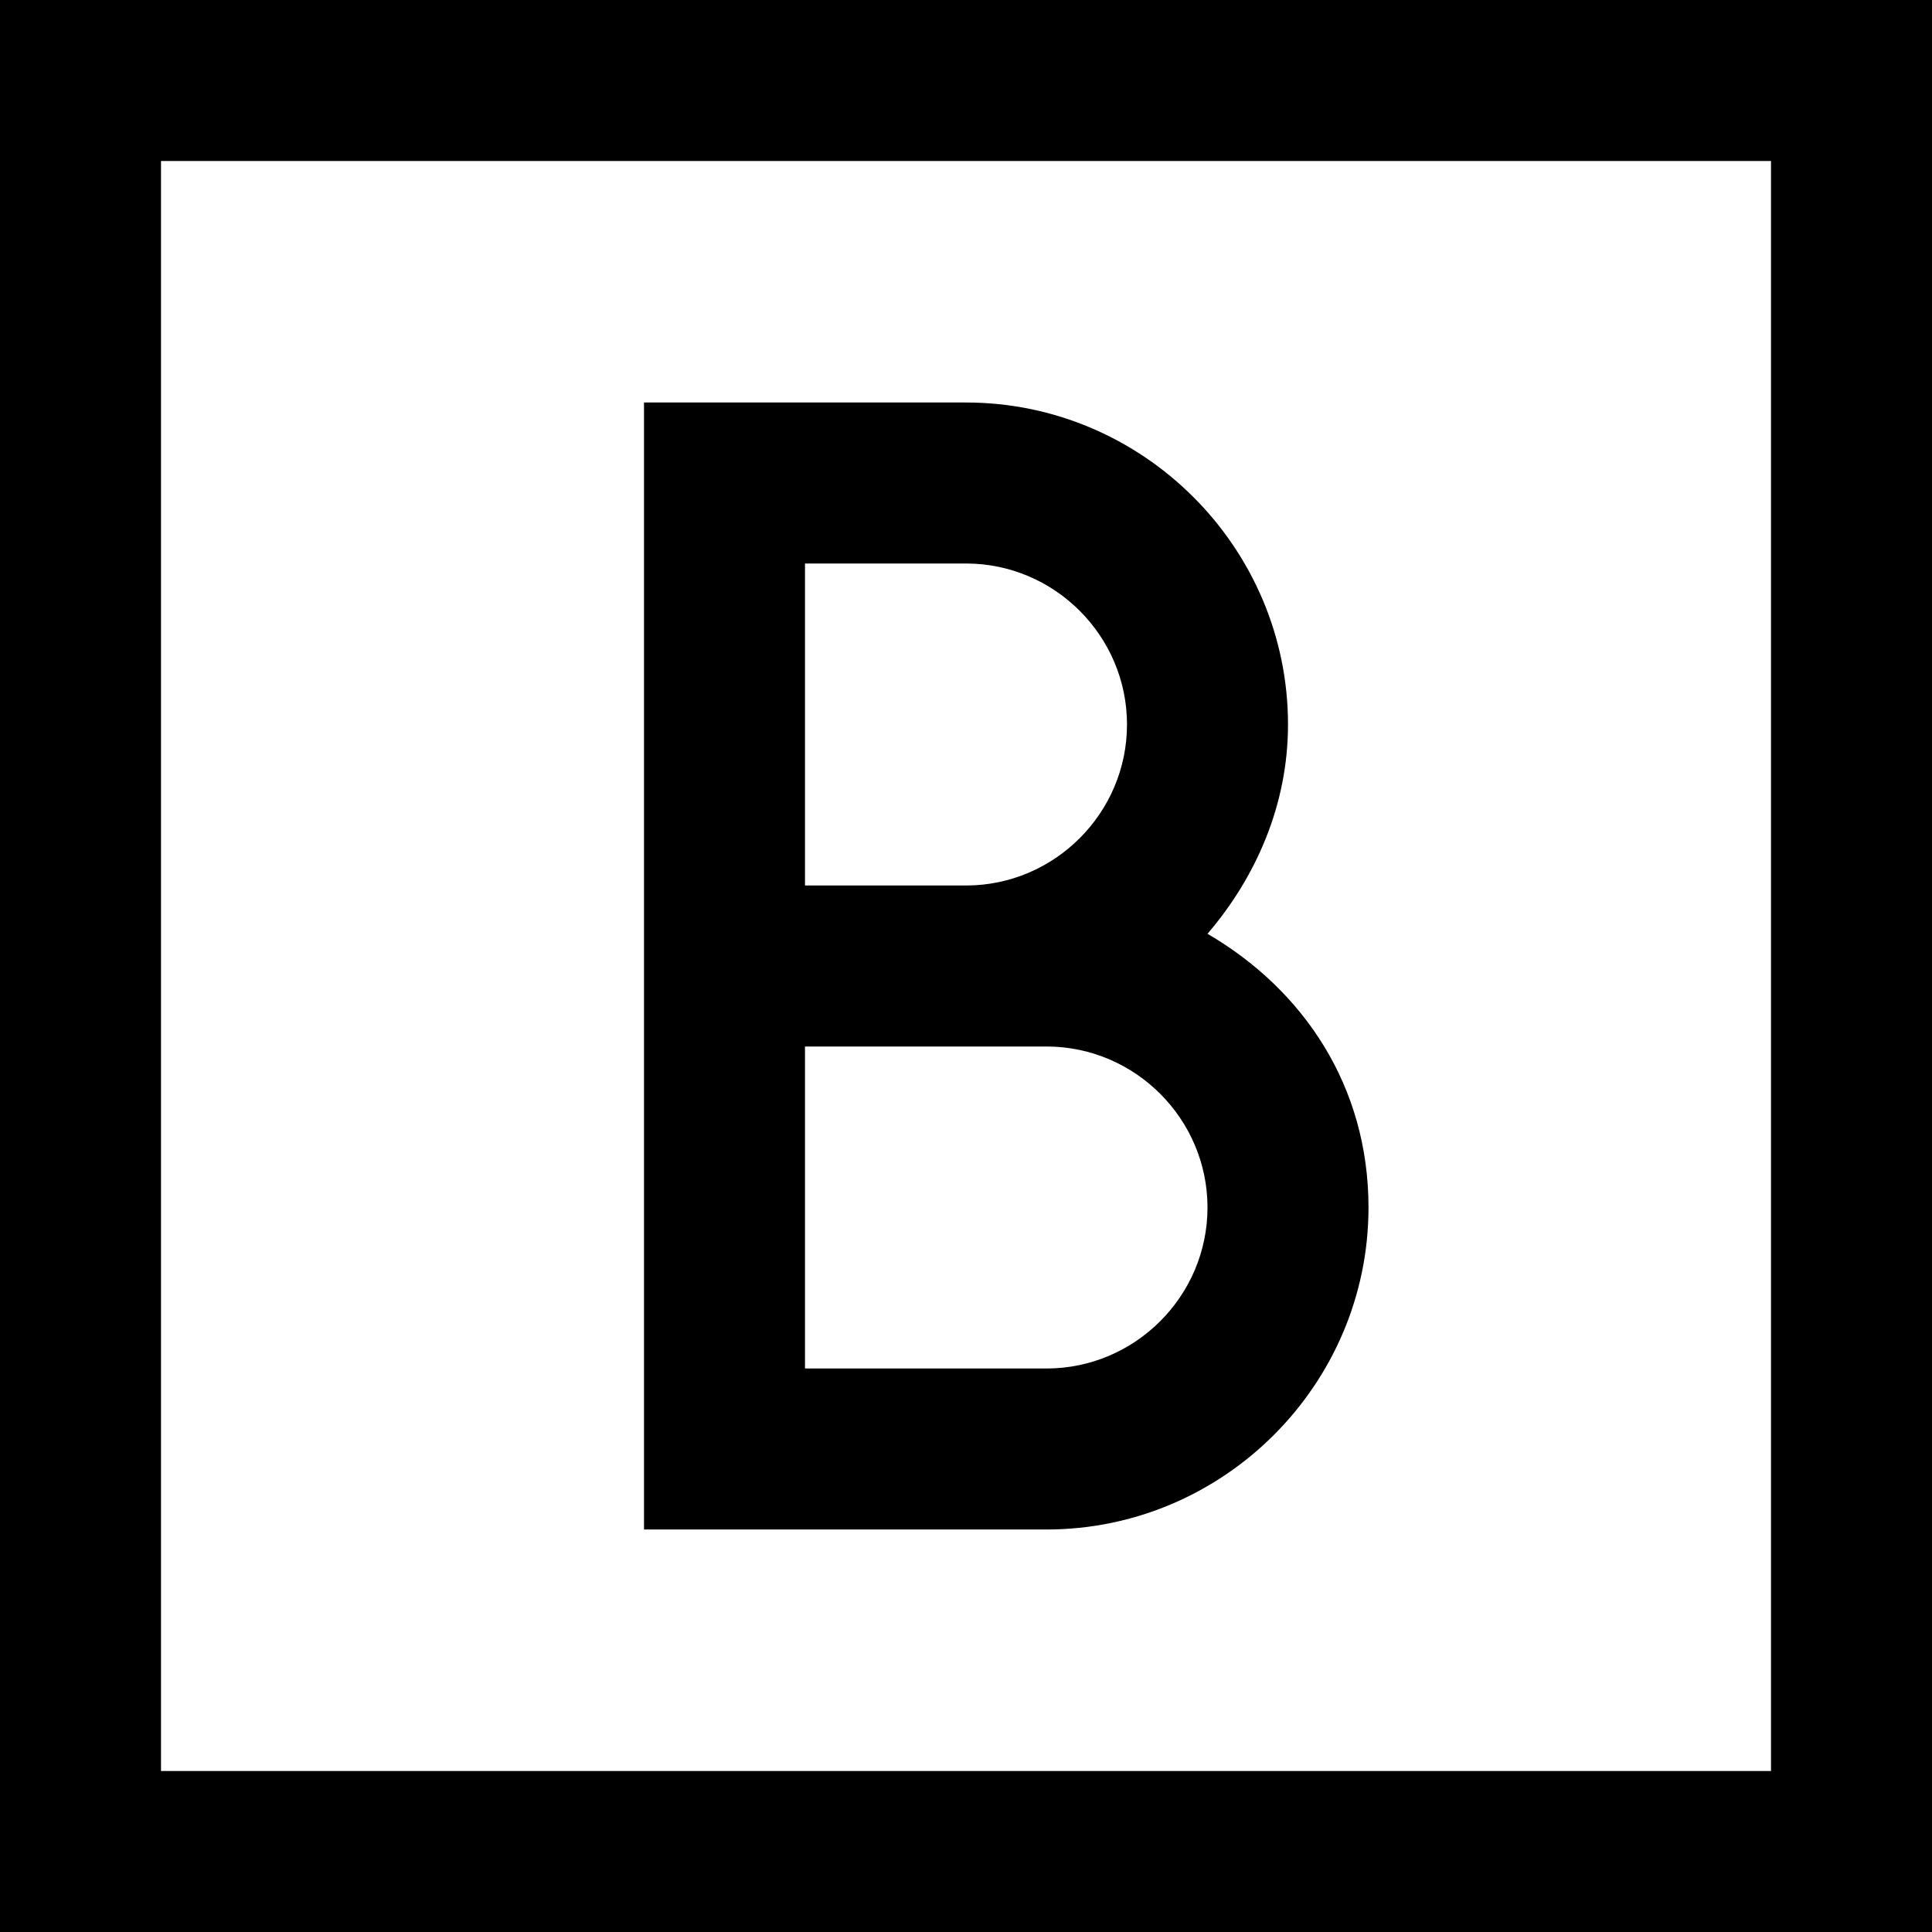 <svg xmlns="http://www.w3.org/2000/svg" viewBox="0 0 24 24"><path d="M0 0v24h24V0H0zm22 22H2V2h20v20zm-5-7c0-1.5-.8-2.7-2-3.4.6-.7 1-1.6 1-2.6 0-2.2-1.8-4-4-4H8v14h5c2.2 0 4-1.8 4-4zm-7-8h2c1.1 0 2 .9 2 2s-.9 2-2 2h-2V7zm0 6h3c1.1 0 2 .9 2 2s-.9 2-2 2h-3v-4z"/></svg>